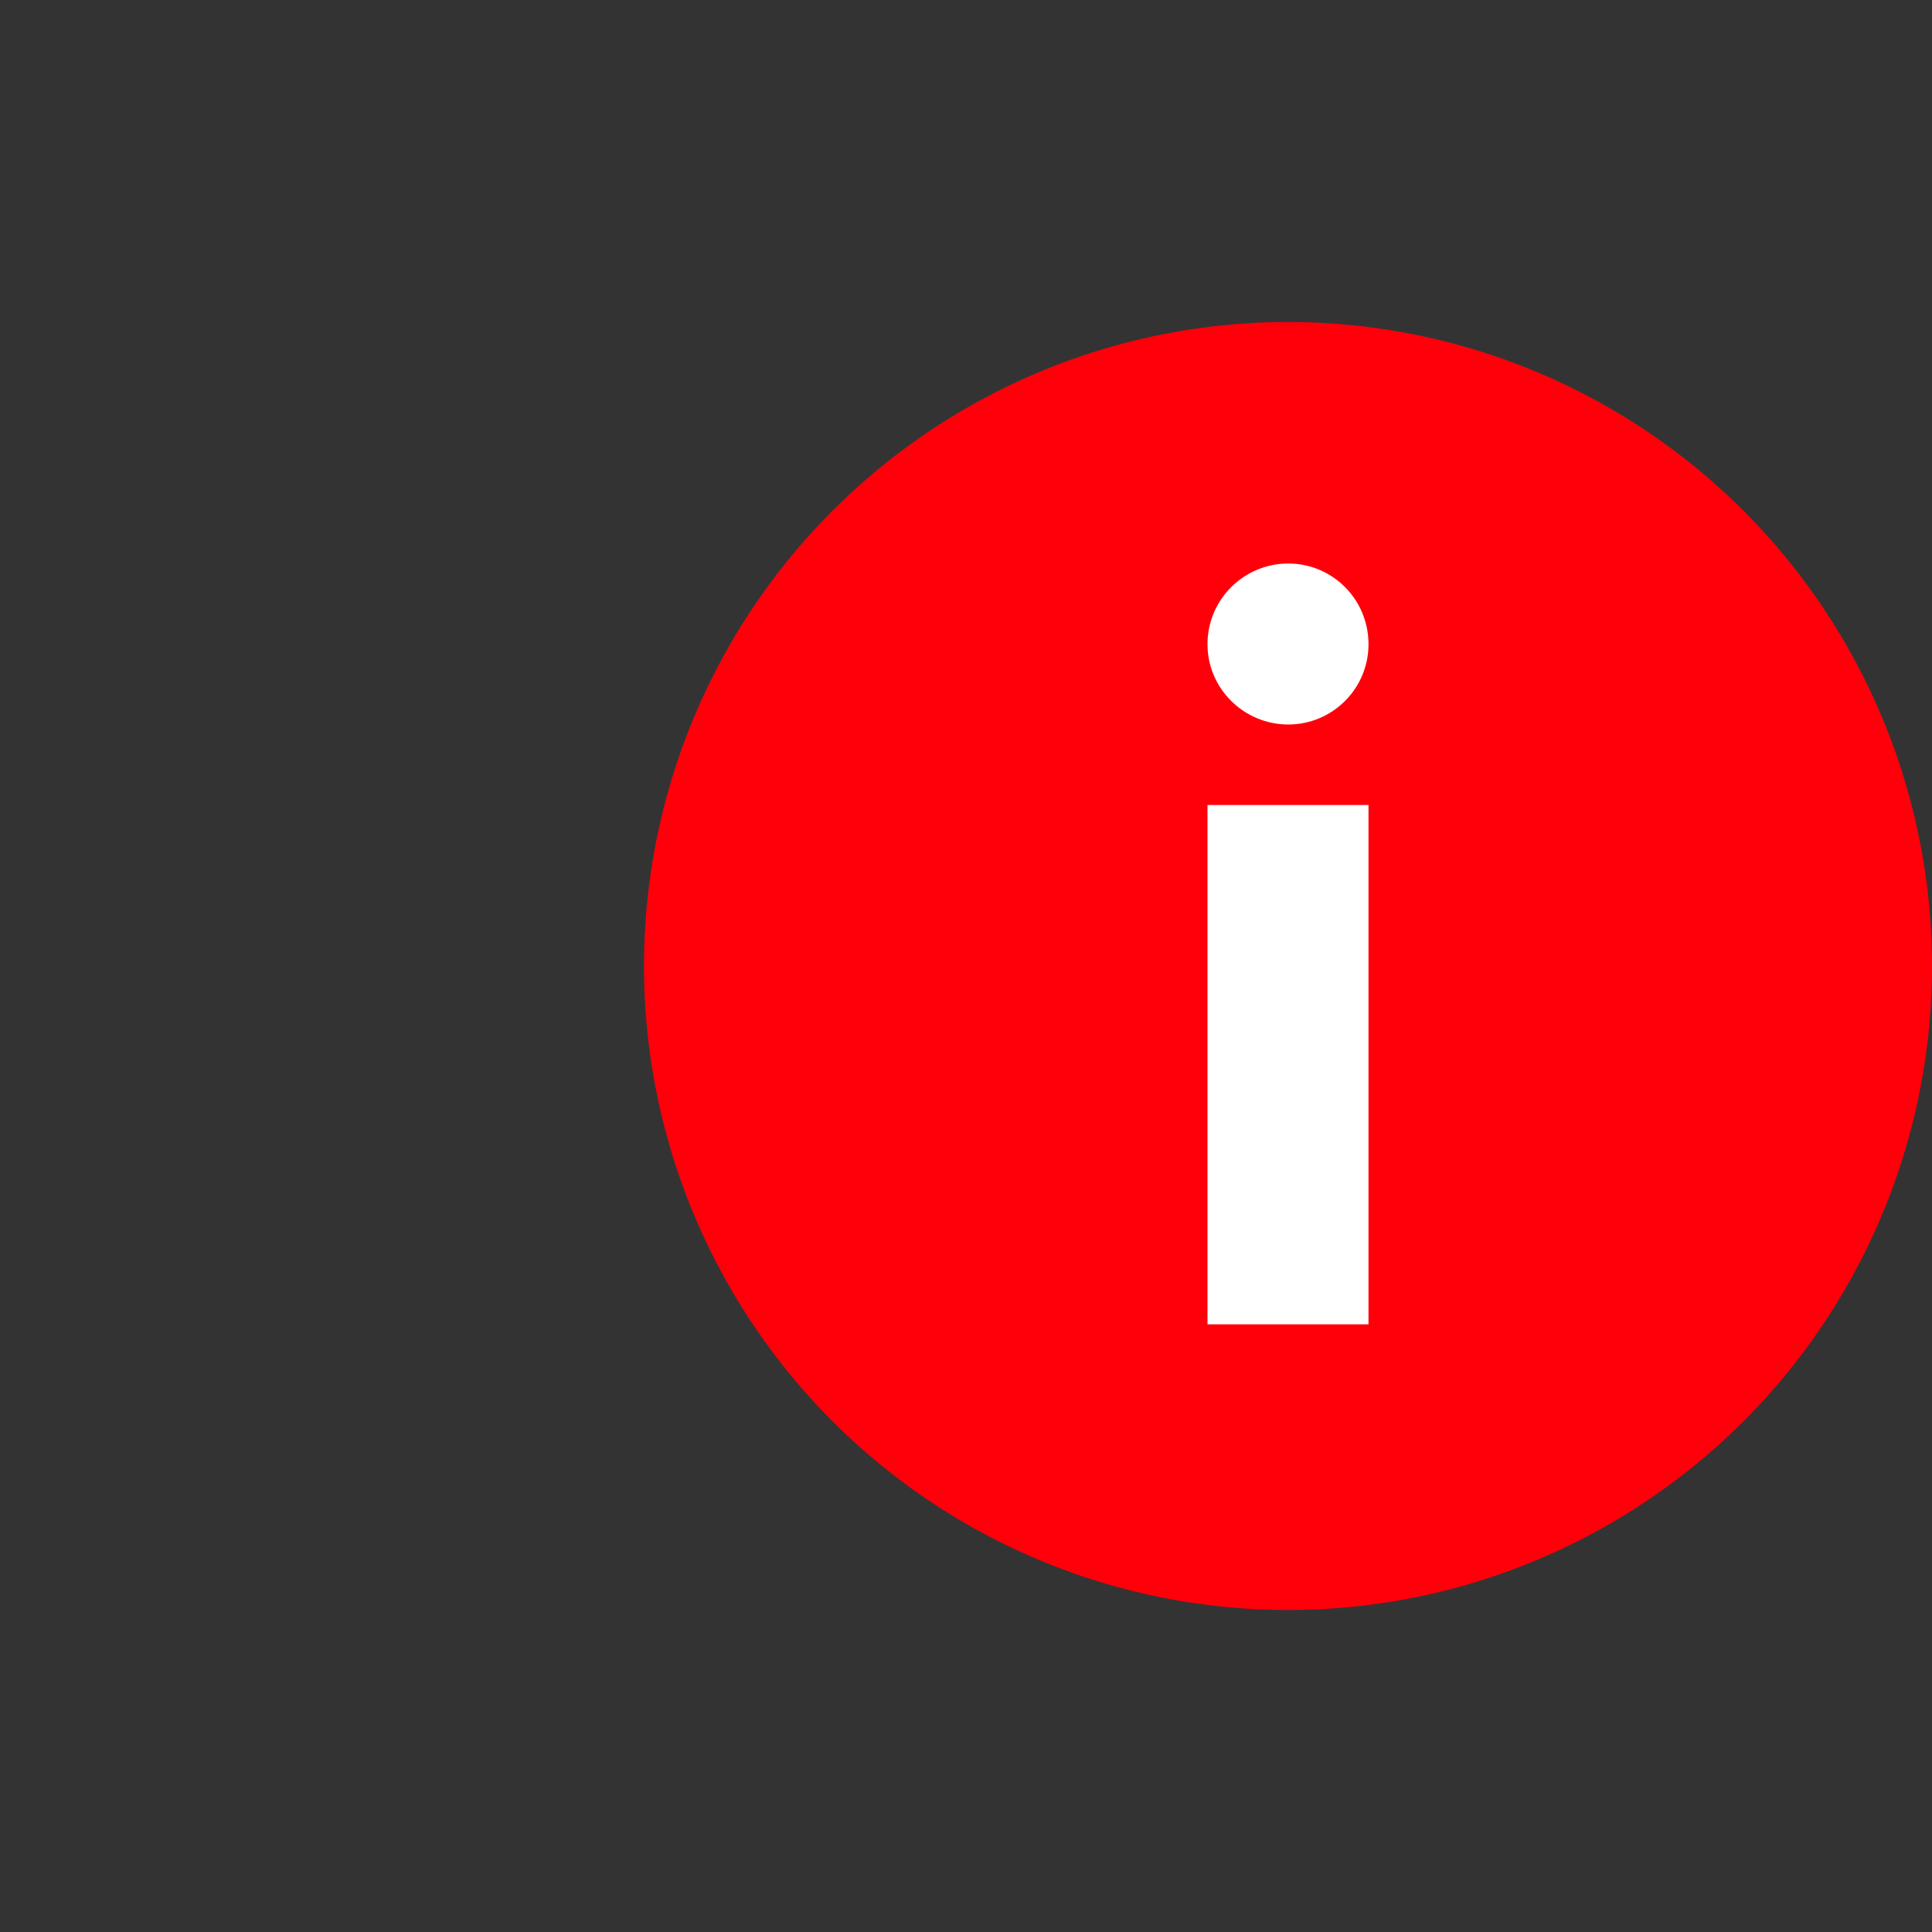 <svg width="24" height="24" viewBox="0 0 24 24" fill="none" xmlns="http://www.w3.org/2000/svg">
<rect x="0" y="0" width="24" height="24" fill="#333333" stroke="none"/>
<circle cx="16" cy="12" r="8" fill="#FF000B"/>
<path fill-rule="evenodd" clip-rule="evenodd" d="M17 8.003C17 8.557 16.55 9 16.003 9C15.456 9 15 8.557 15 8.003C15 7.443 15.456 7 16.003 7C16.55 7 17 7.443 17 8.003ZM17 10V16.451H15V10H17Z" fill="white"/>
</svg>
